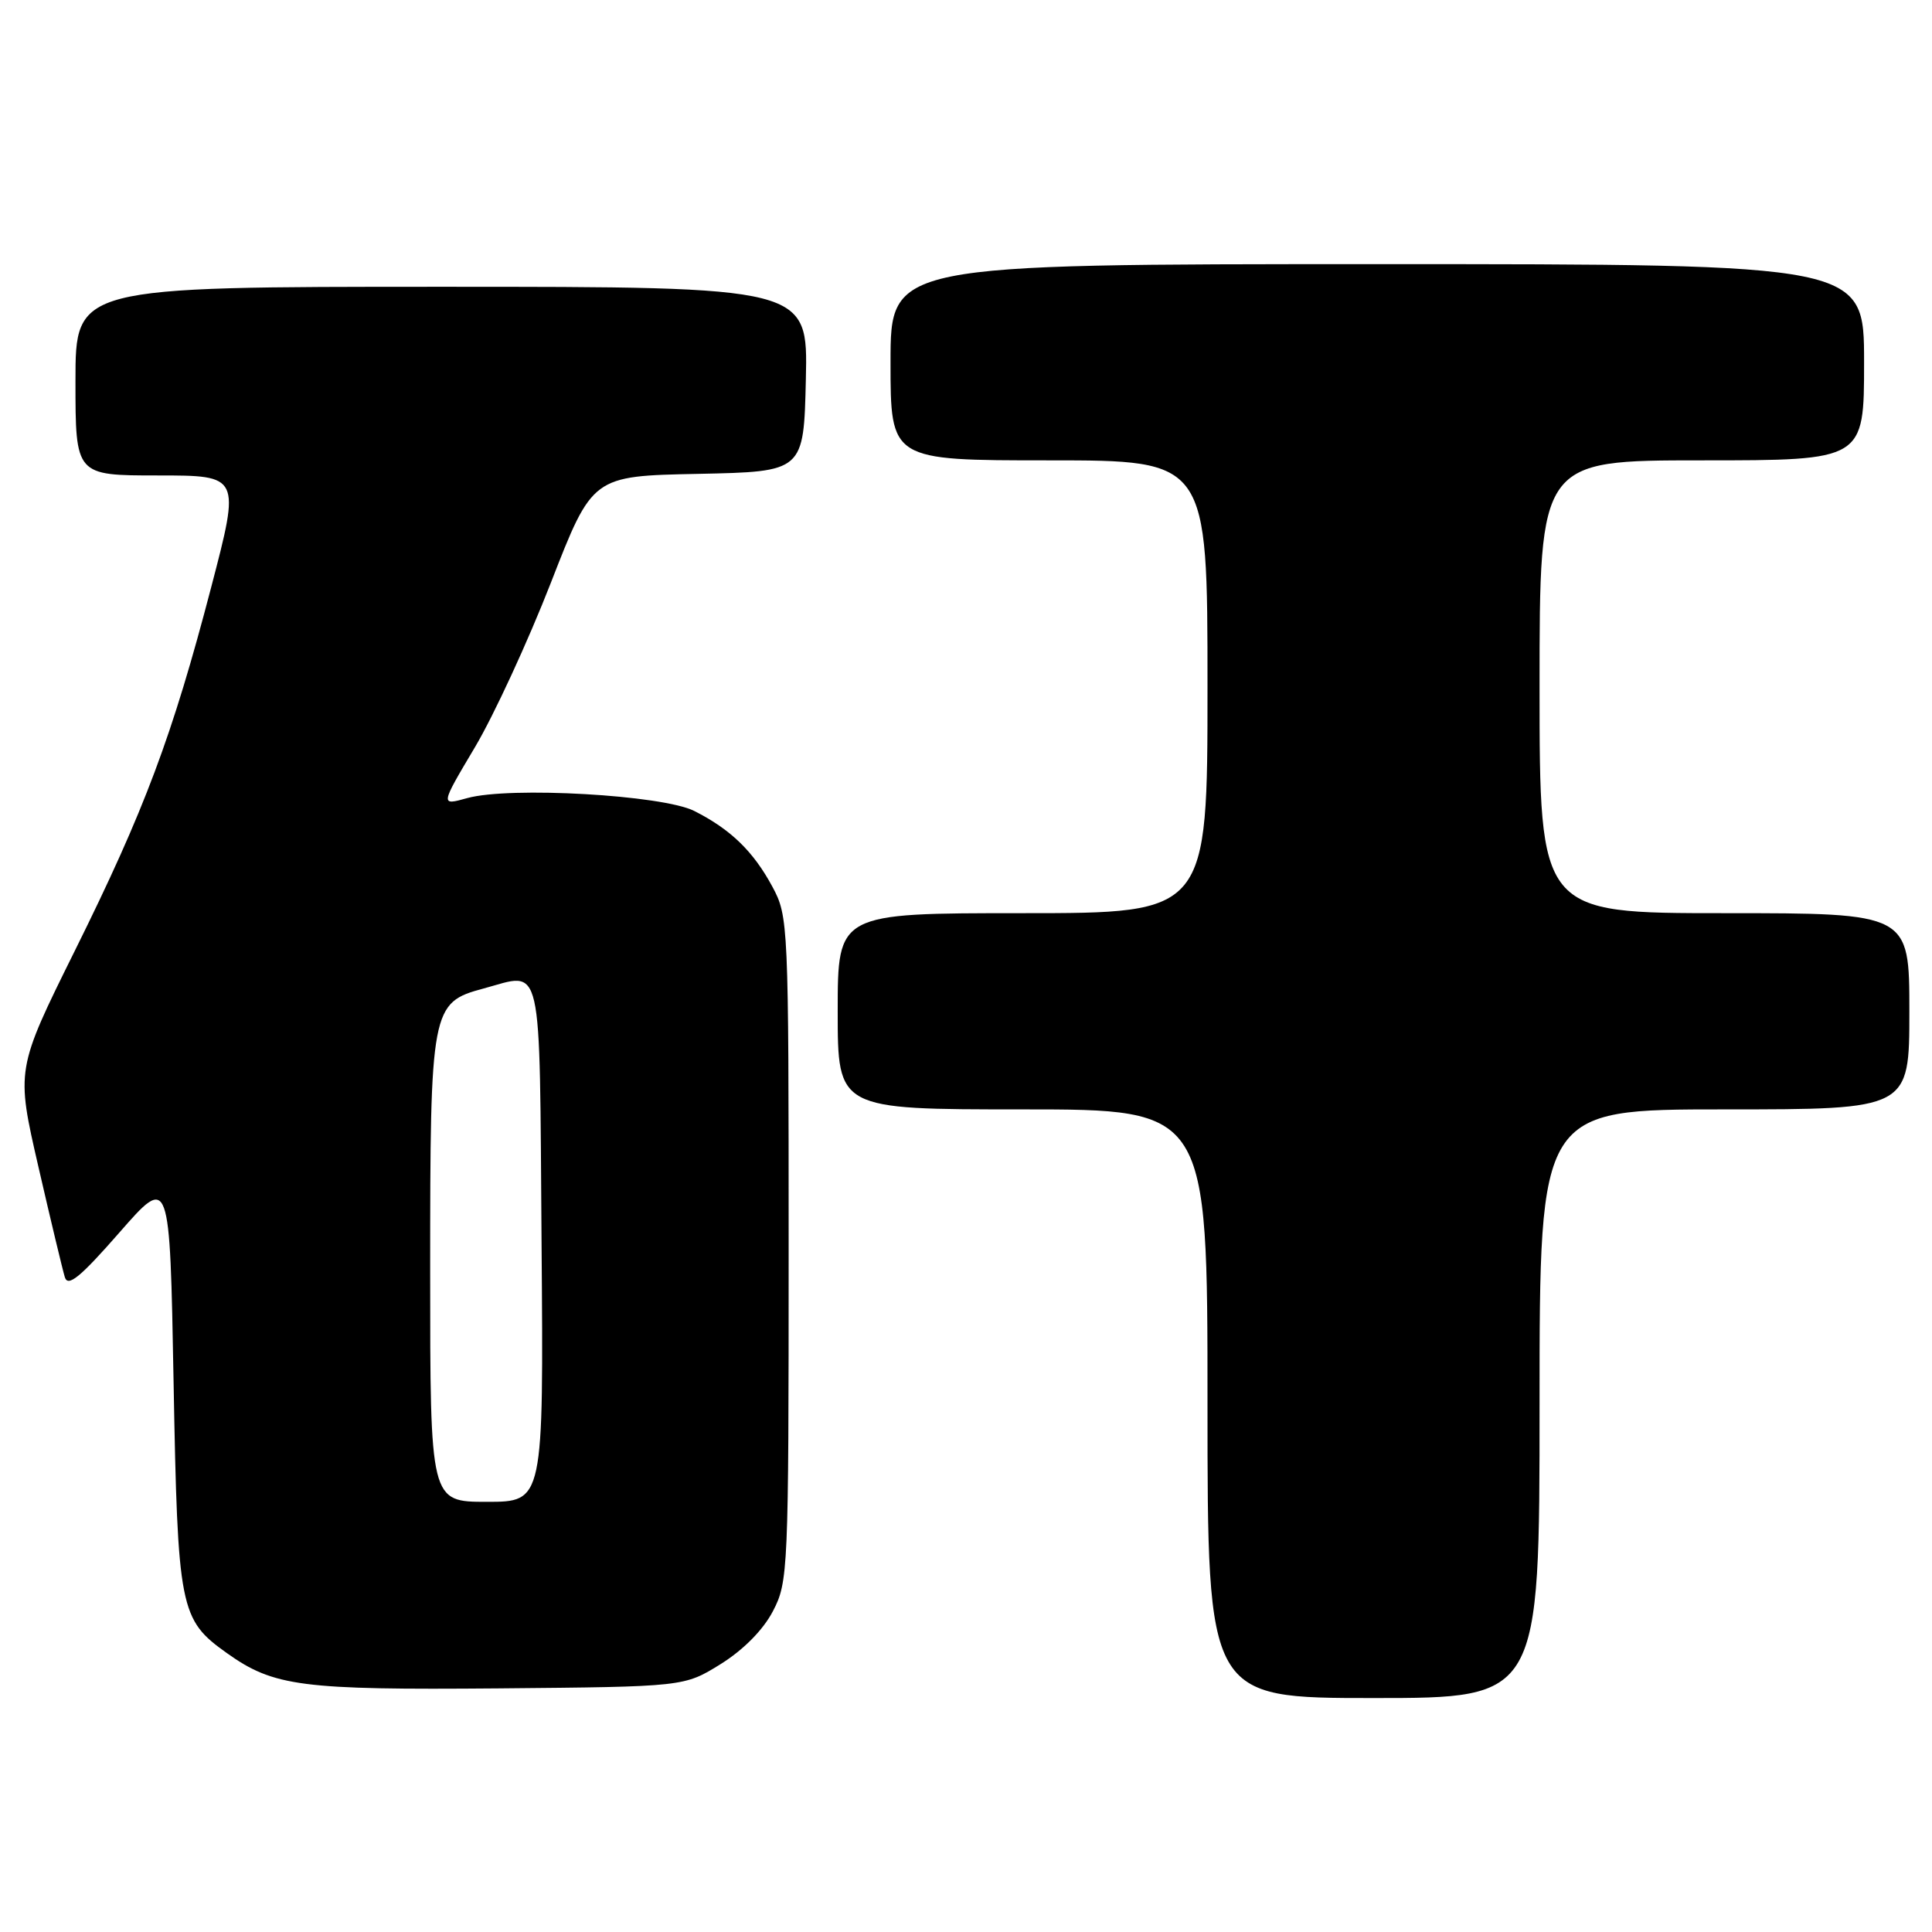 <?xml version="1.0" encoding="UTF-8" standalone="no"?>
<!DOCTYPE svg PUBLIC "-//W3C//DTD SVG 1.1//EN" "http://www.w3.org/Graphics/SVG/1.1/DTD/svg11.dtd" >
<svg xmlns="http://www.w3.org/2000/svg" xmlns:xlink="http://www.w3.org/1999/xlink" version="1.1" viewBox="0 0 256 256">
 <g >
 <path fill="currentColor"
d=" M 204.00 186.00 C 204.00 147.00 204.00 147.00 228.50 147.00 C 253.00 147.00 253.00 147.00 253.00 134.00 C 253.00 121.00 253.00 121.00 228.50 121.00 C 204.00 121.00 204.00 121.00 204.00 91.00 C 204.00 61.00 204.00 61.00 225.50 61.00 C 247.00 61.00 247.00 61.00 247.00 48.00 C 247.00 35.00 247.00 35.00 182.50 35.00 C 118.00 35.00 118.00 35.00 118.00 48.00 C 118.00 61.00 118.00 61.00 139.00 61.00 C 160.00 61.00 160.00 61.00 160.00 91.00 C 160.00 121.00 160.00 121.00 135.50 121.00 C 111.00 121.00 111.00 121.00 111.00 134.00 C 111.00 147.00 111.00 147.00 135.50 147.00 C 160.00 147.00 160.00 147.00 160.00 186.00 C 160.00 225.00 160.00 225.00 182.00 225.00 C 204.00 225.00 204.00 225.00 204.00 186.00 Z  M 95.49 220.50 C 98.49 218.63 101.11 215.99 102.41 213.50 C 104.44 209.62 104.50 208.19 104.50 165.50 C 104.50 122.37 104.46 121.42 102.35 117.50 C 99.82 112.81 96.84 109.91 92.00 107.46 C 87.82 105.34 67.54 104.19 61.92 105.75 C 58.33 106.75 58.33 106.75 62.92 99.03 C 65.44 94.79 69.97 84.97 73.00 77.20 C 78.50 63.07 78.50 63.07 92.50 62.79 C 106.50 62.50 106.50 62.50 106.78 50.25 C 107.06 38.00 107.06 38.00 58.53 38.00 C 10.00 38.00 10.00 38.00 10.00 50.50 C 10.00 63.00 10.00 63.00 20.92 63.00 C 31.85 63.00 31.85 63.00 28.00 77.75 C 22.82 97.58 19.17 107.32 9.92 125.97 C 2.12 141.71 2.12 141.71 5.09 154.61 C 6.72 161.70 8.30 168.28 8.59 169.23 C 9.00 170.58 10.63 169.25 15.81 163.33 C 22.50 155.68 22.50 155.68 23.00 183.09 C 23.55 213.29 23.81 214.59 30.07 219.05 C 36.27 223.47 39.95 223.94 66.08 223.72 C 90.66 223.50 90.66 223.50 95.49 220.50 Z  M 57.00 168.45 C 57.00 133.54 57.13 132.85 64.08 130.98 C 72.02 128.84 71.47 126.42 71.76 164.76 C 72.03 199.00 72.03 199.00 64.51 199.00 C 57.00 199.00 57.00 199.00 57.00 168.45 Z "/>
</g>
</svg>